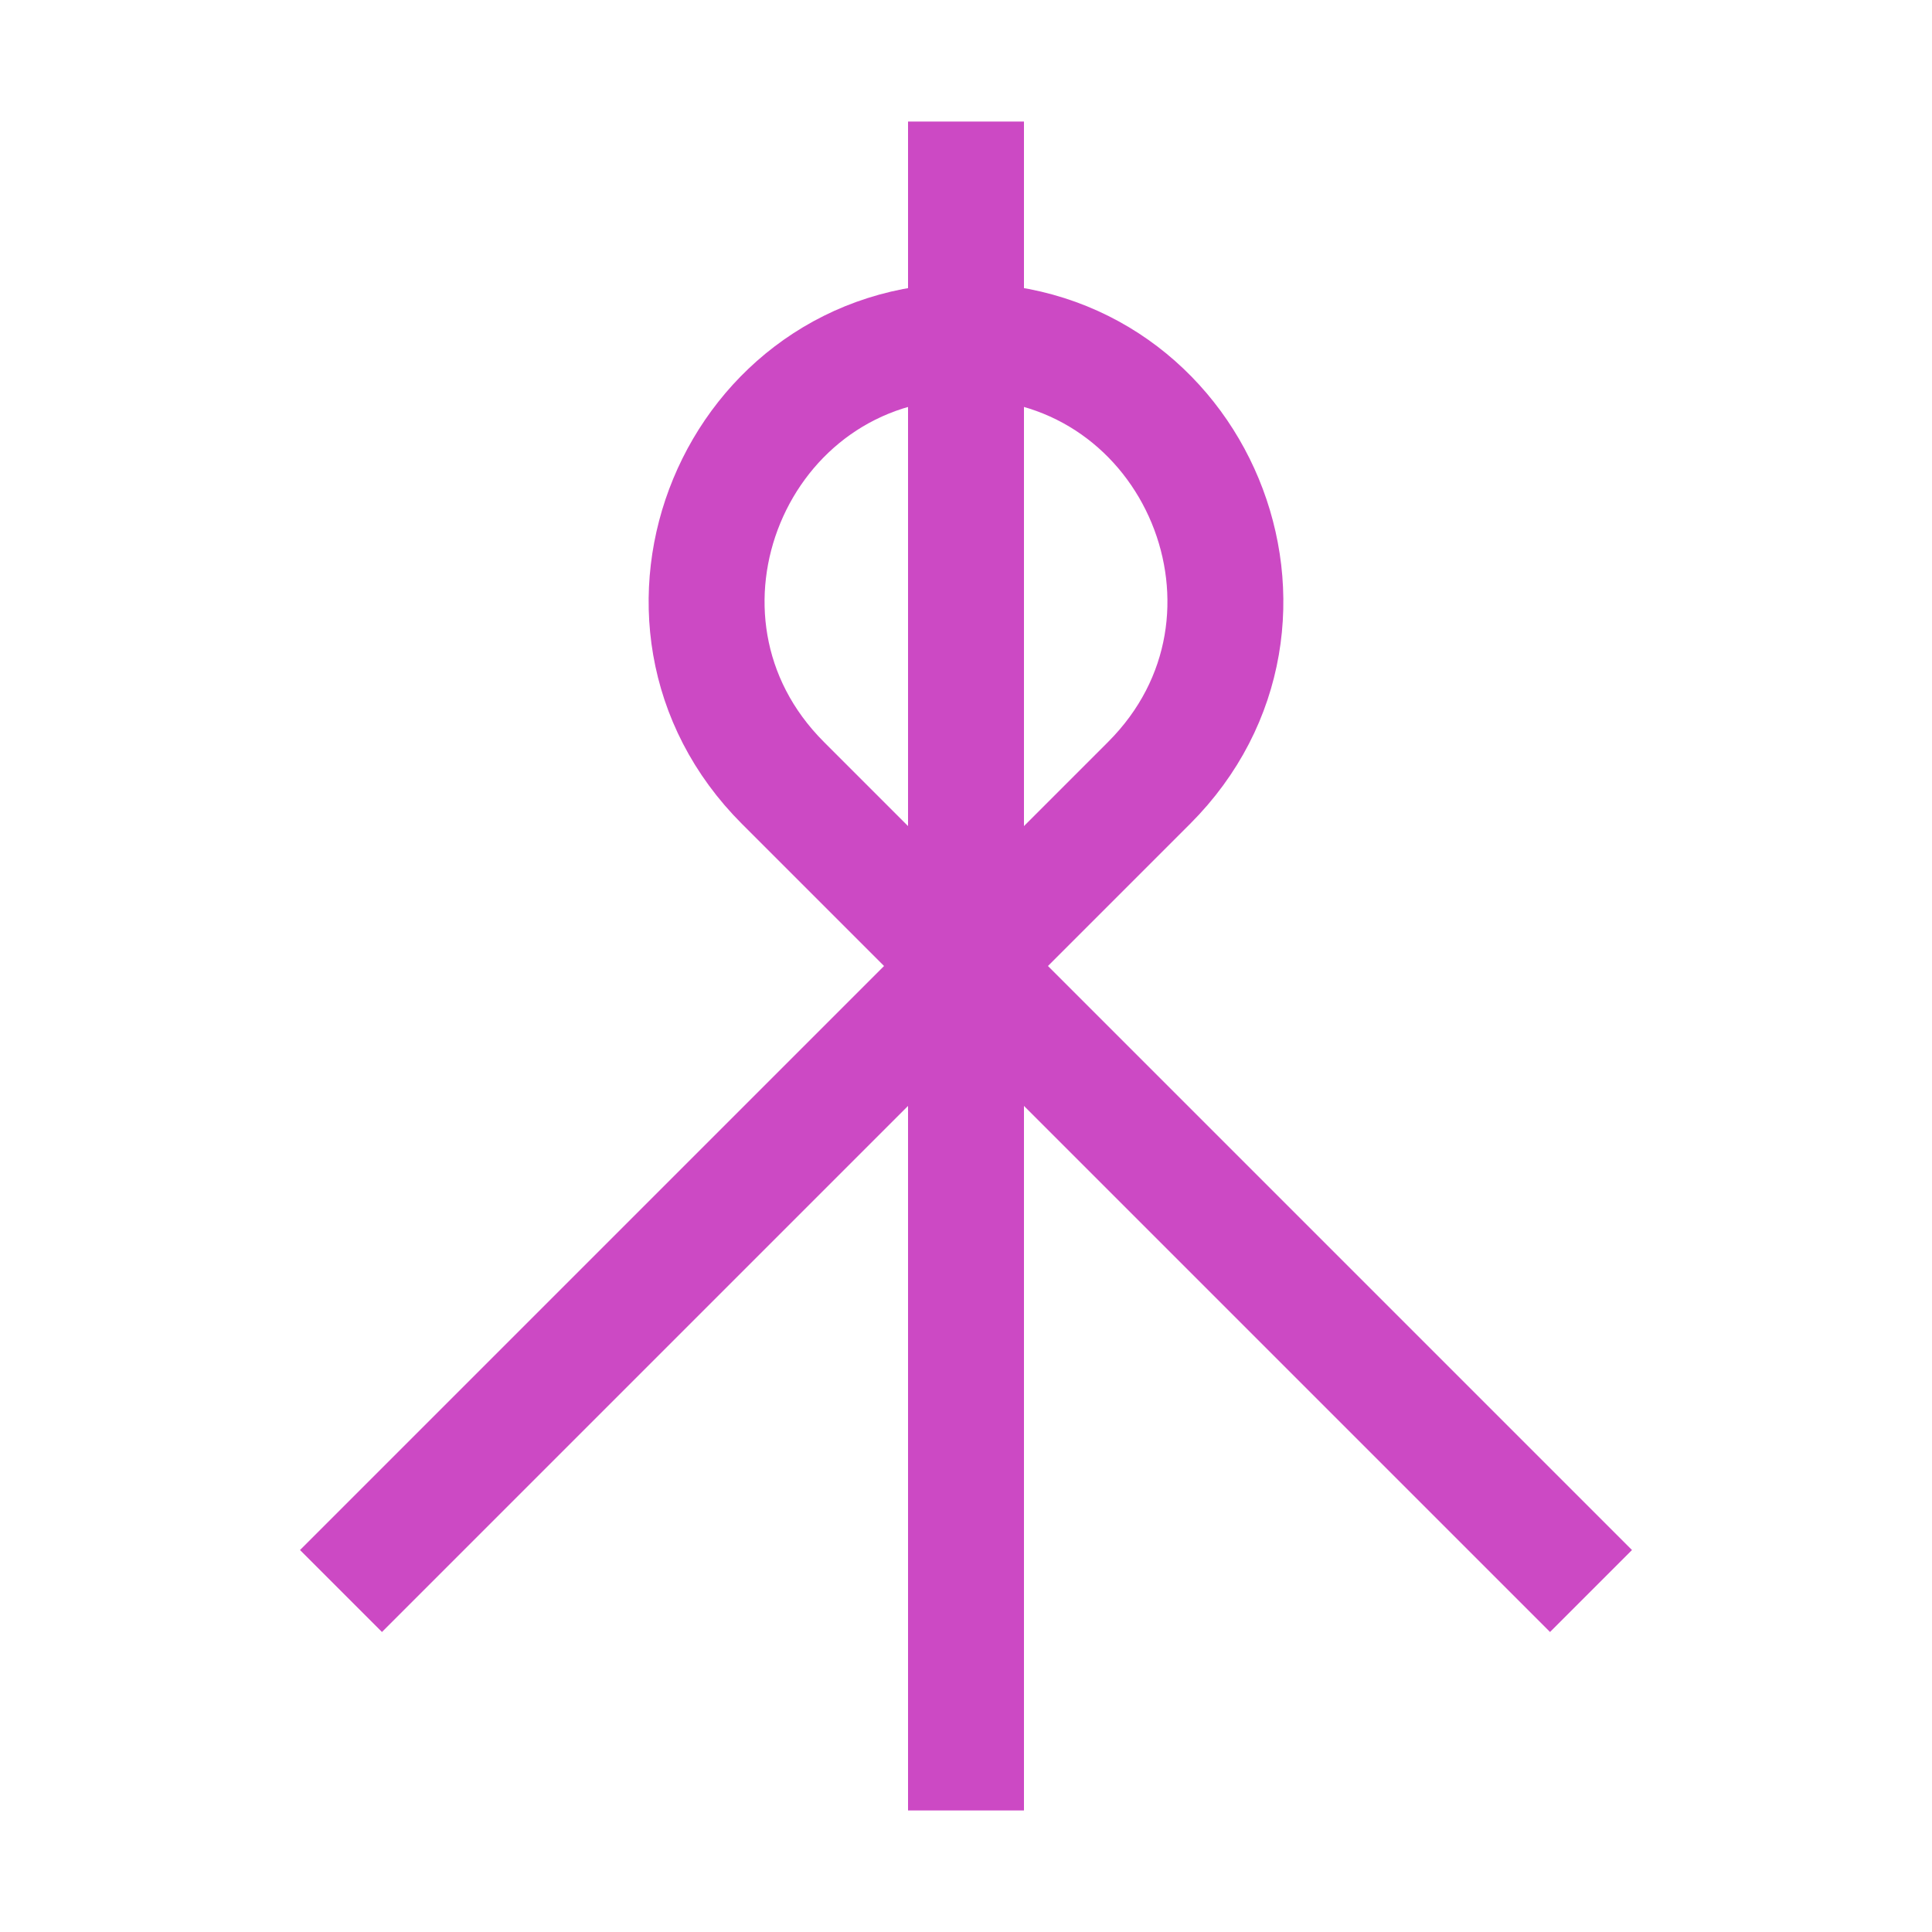 <?xml version="1.0" encoding="utf-8"?>
<!-- Generator: Adobe Illustrator 27.0.0, SVG Export Plug-In . SVG Version: 6.00 Build 0)  -->
<svg version="1.1" id="Layer_1" xmlns="http://www.w3.org/2000/svg" xmlns:xlink="http://www.w3.org/1999/xlink" x="0px" y="0px"
	 width="2000px" height="2000px" viewBox="0 0 2000 2000" style="enable-background:new 0 0 2000 2000;" xml:space="preserve">
<style type="text/css">
	.st0{fill:none;stroke:#CC49C4;stroke-width:120;stroke-miterlimit:10;}
</style>
<line class="st0" x1="1000" y1="1874.17" x2="1000" y2="125.83"/>
<path class="st0" d="M352.99,1647.01l836.51-836.51c168.83-168.83,49.26-457.5-189.5-457.5h0c-238.76,0-358.33,288.67-189.5,457.5
	l836.51,836.51"/>
</svg>
